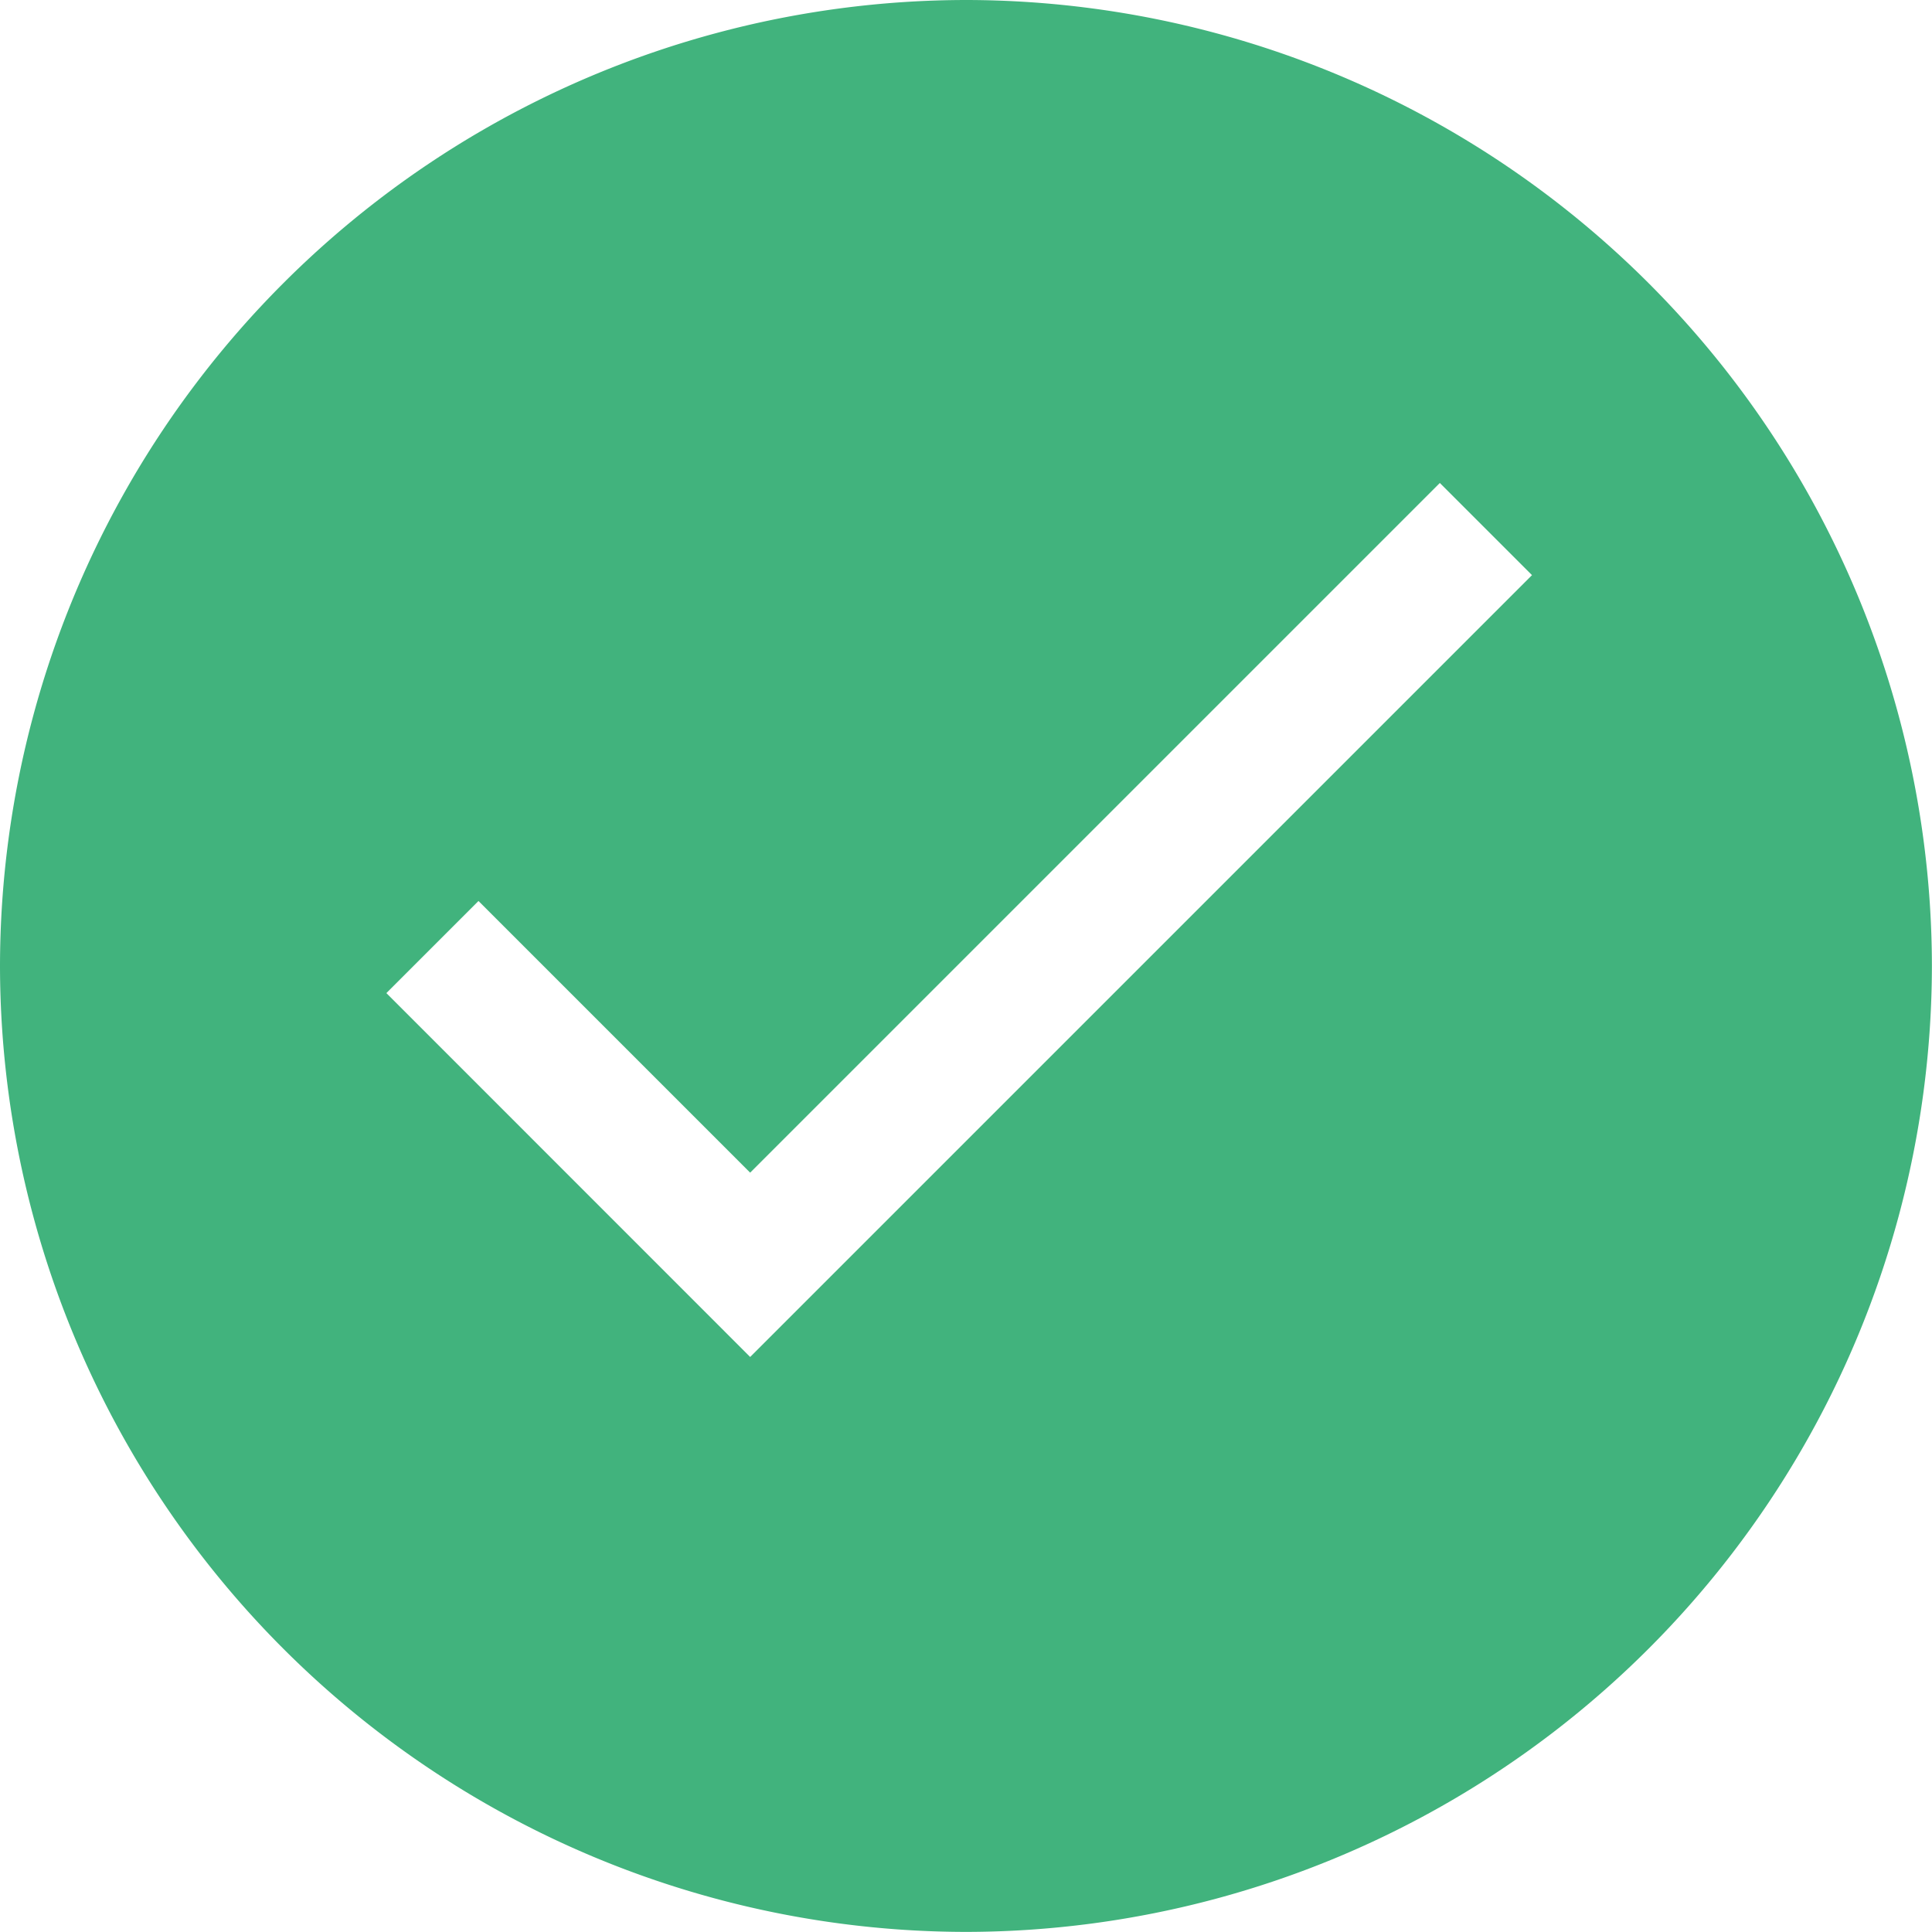<svg xmlns="http://www.w3.org/2000/svg" width="20.001" height="20.001" viewBox="0 0 20.001 20.001">
  <path id="Subtraction_1" data-name="Subtraction 1" d="M23-22A10.012,10.012,0,0,1,13-32,10.012,10.012,0,0,1,23-42,10.011,10.011,0,0,1,33-32,10.012,10.012,0,0,1,23-22ZM17.954-32.673h0L17-31.719l3.766,3.767,8.094-8.094L27.906-37l-7.14,7.14-2.812-2.812Z" transform="translate(-13 42)" fill="#41b37d"/>
</svg>
